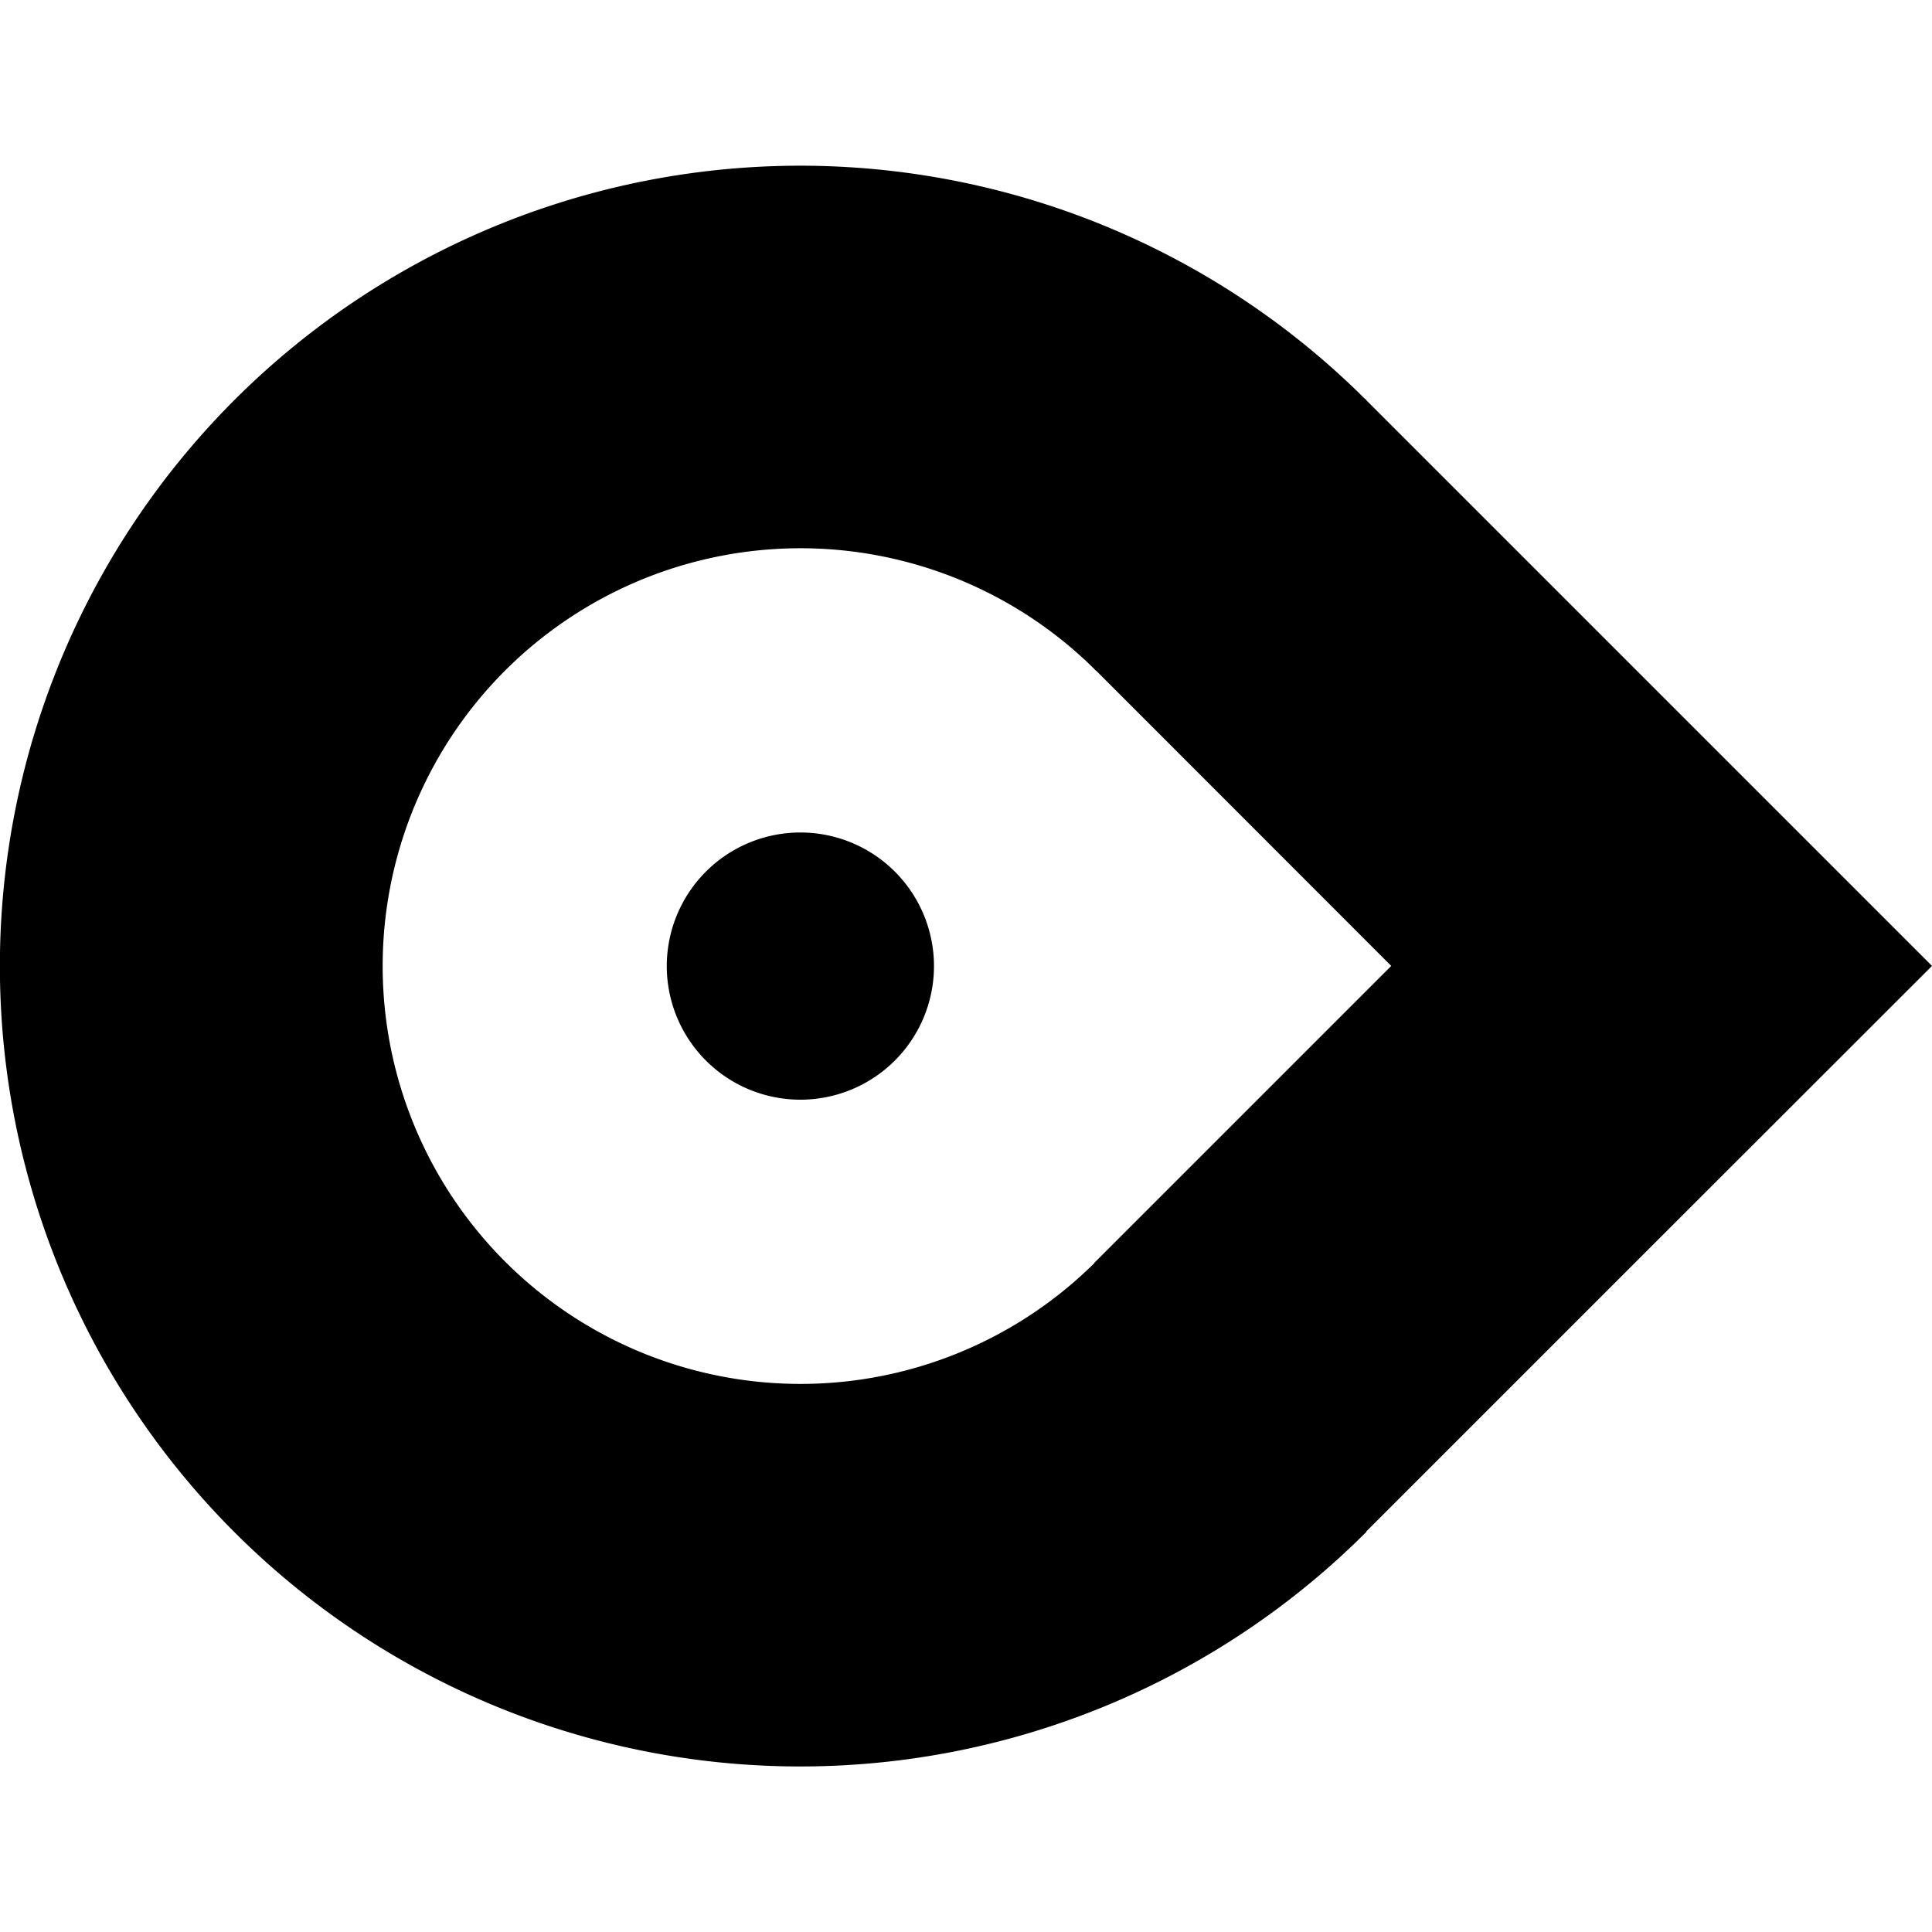 <svg class="logo__svg" xmlns="http://www.w3.org/2000/svg" viewBox="0 0 112.22 92.97" width="35" height="35"><defs><clipPath id="clip-path" transform="translate(0)"><path class="logo__svg1" d="M13.62,13.62A46.49,46.49,0,0,0,79.36,79.36L63.65,63.65a24.27,24.27,0,1,1,0-34.32h0L79.37,13.62h0a46.49,46.49,0,0,0-65.74,0"/></clipPath></defs><title>Logo image</title><g id="Layer_2"><g><path class="logo__svg2" d="M79.36,13.62h0L63.66,29.33h0a24.27,24.27,0,1,0,0,34.32L79.36,79.36a46.49,46.49,0,1,1,0-65.74" transform="translate(0)"/><g class="logo__svg3"><path class="logo__svg4" d="M74.56,68.5a36,36,0,0,0,5.51-10L79,58.14a34.71,34.71,0,0,1-5.34,9.66ZM61.21,79a35.22,35.22,0,0,0,9.48-6.31l-.77-.82-.16.15a34.56,34.56,0,0,1-9,6ZM44.5,82.17h4.19l.22,0,.23,0,.23,0,.23,0,.23,0,.23,0,.23,0,.23,0,.23,0,.23,0,.23,0,.23,0,.23,0,.23,0,.23,0,.23,0,.23,0,.22,0,.23,0,.22,0,.22,0,.22,0,.22,0,.22,0,.22,0,.22-.05.22-.05.22-.05.22-.06.22-.06.22-.06.15,0-.3-1.09-.14,0-.21.06L55,80l-.21.06-.22,0-.21.05-.21,0-.22,0-.21,0-.22,0-.22,0-.22,0-.22,0-.22,0-.22,0-.22,0-.22,0-.22,0-.22,0-.22,0-.22,0-.22,0-.22,0-.22,0-.22,0-.22,0-.22,0-.22,0-.22,0-.22,0-.22,0-.22,0H44.56ZM28.23,77.27a35.66,35.66,0,0,0,10.61,4.16l.23-1.1a34.48,34.48,0,0,1-10.27-4ZM16,65.41A35.51,35.51,0,0,0,23.55,74l.71-.87A34.25,34.25,0,0,1,17,64.81ZM10.72,49.27v.15l0,.23,0,.23,0,.23,0,.23,0,.23,0,.23,0,.23,0,.23,0,.23,0,.23,0,.23,0,.23,0,.23,0,.22,0,.22,0,.23,0,.22,0,.22,0,.22,0,.22,0,.22,0,.22.05.22.05.22.05.22.06.22.06.22.06.22.06.22.06.22.06.21.06.22.06.22.06.22.07.21.07.22.07.21.07.21.07.21.07.21.07.21.07.21.08.21.08.21.08.2.08.21.08.21.08.2.09.21.07.17,1-.44-.07-.17-.08-.2-.08-.2-.08-.2-.08-.2-.08-.2-.08-.2-.07-.2-.07-.21-.07-.2-.07-.21-.07-.21-.07-.21-.07-.21-.07-.21-.06-.21-.06-.21-.06-.21-.06-.21L13,55.86,13,55.65l-.06-.21-.06-.21L12.81,55l-.06-.21,0-.21-.05-.21,0-.22,0-.21,0-.22,0-.22,0-.22,0-.22,0-.22,0-.22,0-.22,0-.22,0-.22,0-.22,0-.22,0-.22,0-.22,0-.22,0-.22,0-.22,0-.22,0-.22,0-.22,0-.22,0-.22v-.15Zm2.71-16.78a35.74,35.74,0,0,0-2.72,11.06l1.12.09a34.66,34.66,0,0,1,2.63-10.72ZM23.58,18.85a36,36,0,0,0-7.5,8.56h0l1,.6.11-.18a35,35,0,0,1,7.16-8.12Zm15.3-7.4-.47.1a35.43,35.43,0,0,0-10.16,4l.58,1a34.41,34.41,0,0,1,10.26-4h0Zm17,.47A35.9,35.9,0,0,0,44.55,10.7l.06,1.12a34.72,34.72,0,0,1,11,1.19ZM70.73,20.2a36.19,36.19,0,0,0-9.48-6.32l-.47,1A35,35,0,0,1,70,21Zm9.36,14.19a35.19,35.19,0,0,0-5.5-10l-.88.7A33.9,33.9,0,0,1,79,34.77Zm.64,7.38a34.77,34.77,0,0,1-.27,11l1.11.2m0,0a35.92,35.92,0,0,0,.27-11.39l-1.12.15,0-.22,0-.22,0-.22,0-.22,0-.22,0-.22,0-.22,0-.11,1.11-.21,0,.12,0,.22,0,.23,0,.23,0,.23,0,.23,0,.22,0,.23" transform="translate(0)"/></g><polygon class="logo__svg5" points="79.26 13.52 96.51 30.77 112.22 46.48 96.51 62.18 79.26 79.43 63.56 63.73 80.81 46.48 63.56 29.22 79.26 13.52"/><path class="logo__svg2" d="M46.49,38.73a7.76,7.76,0,1,1-7.76,7.76,7.76,7.76,0,0,1,7.76-7.76" transform="translate(0)"/></g></g>
</svg>